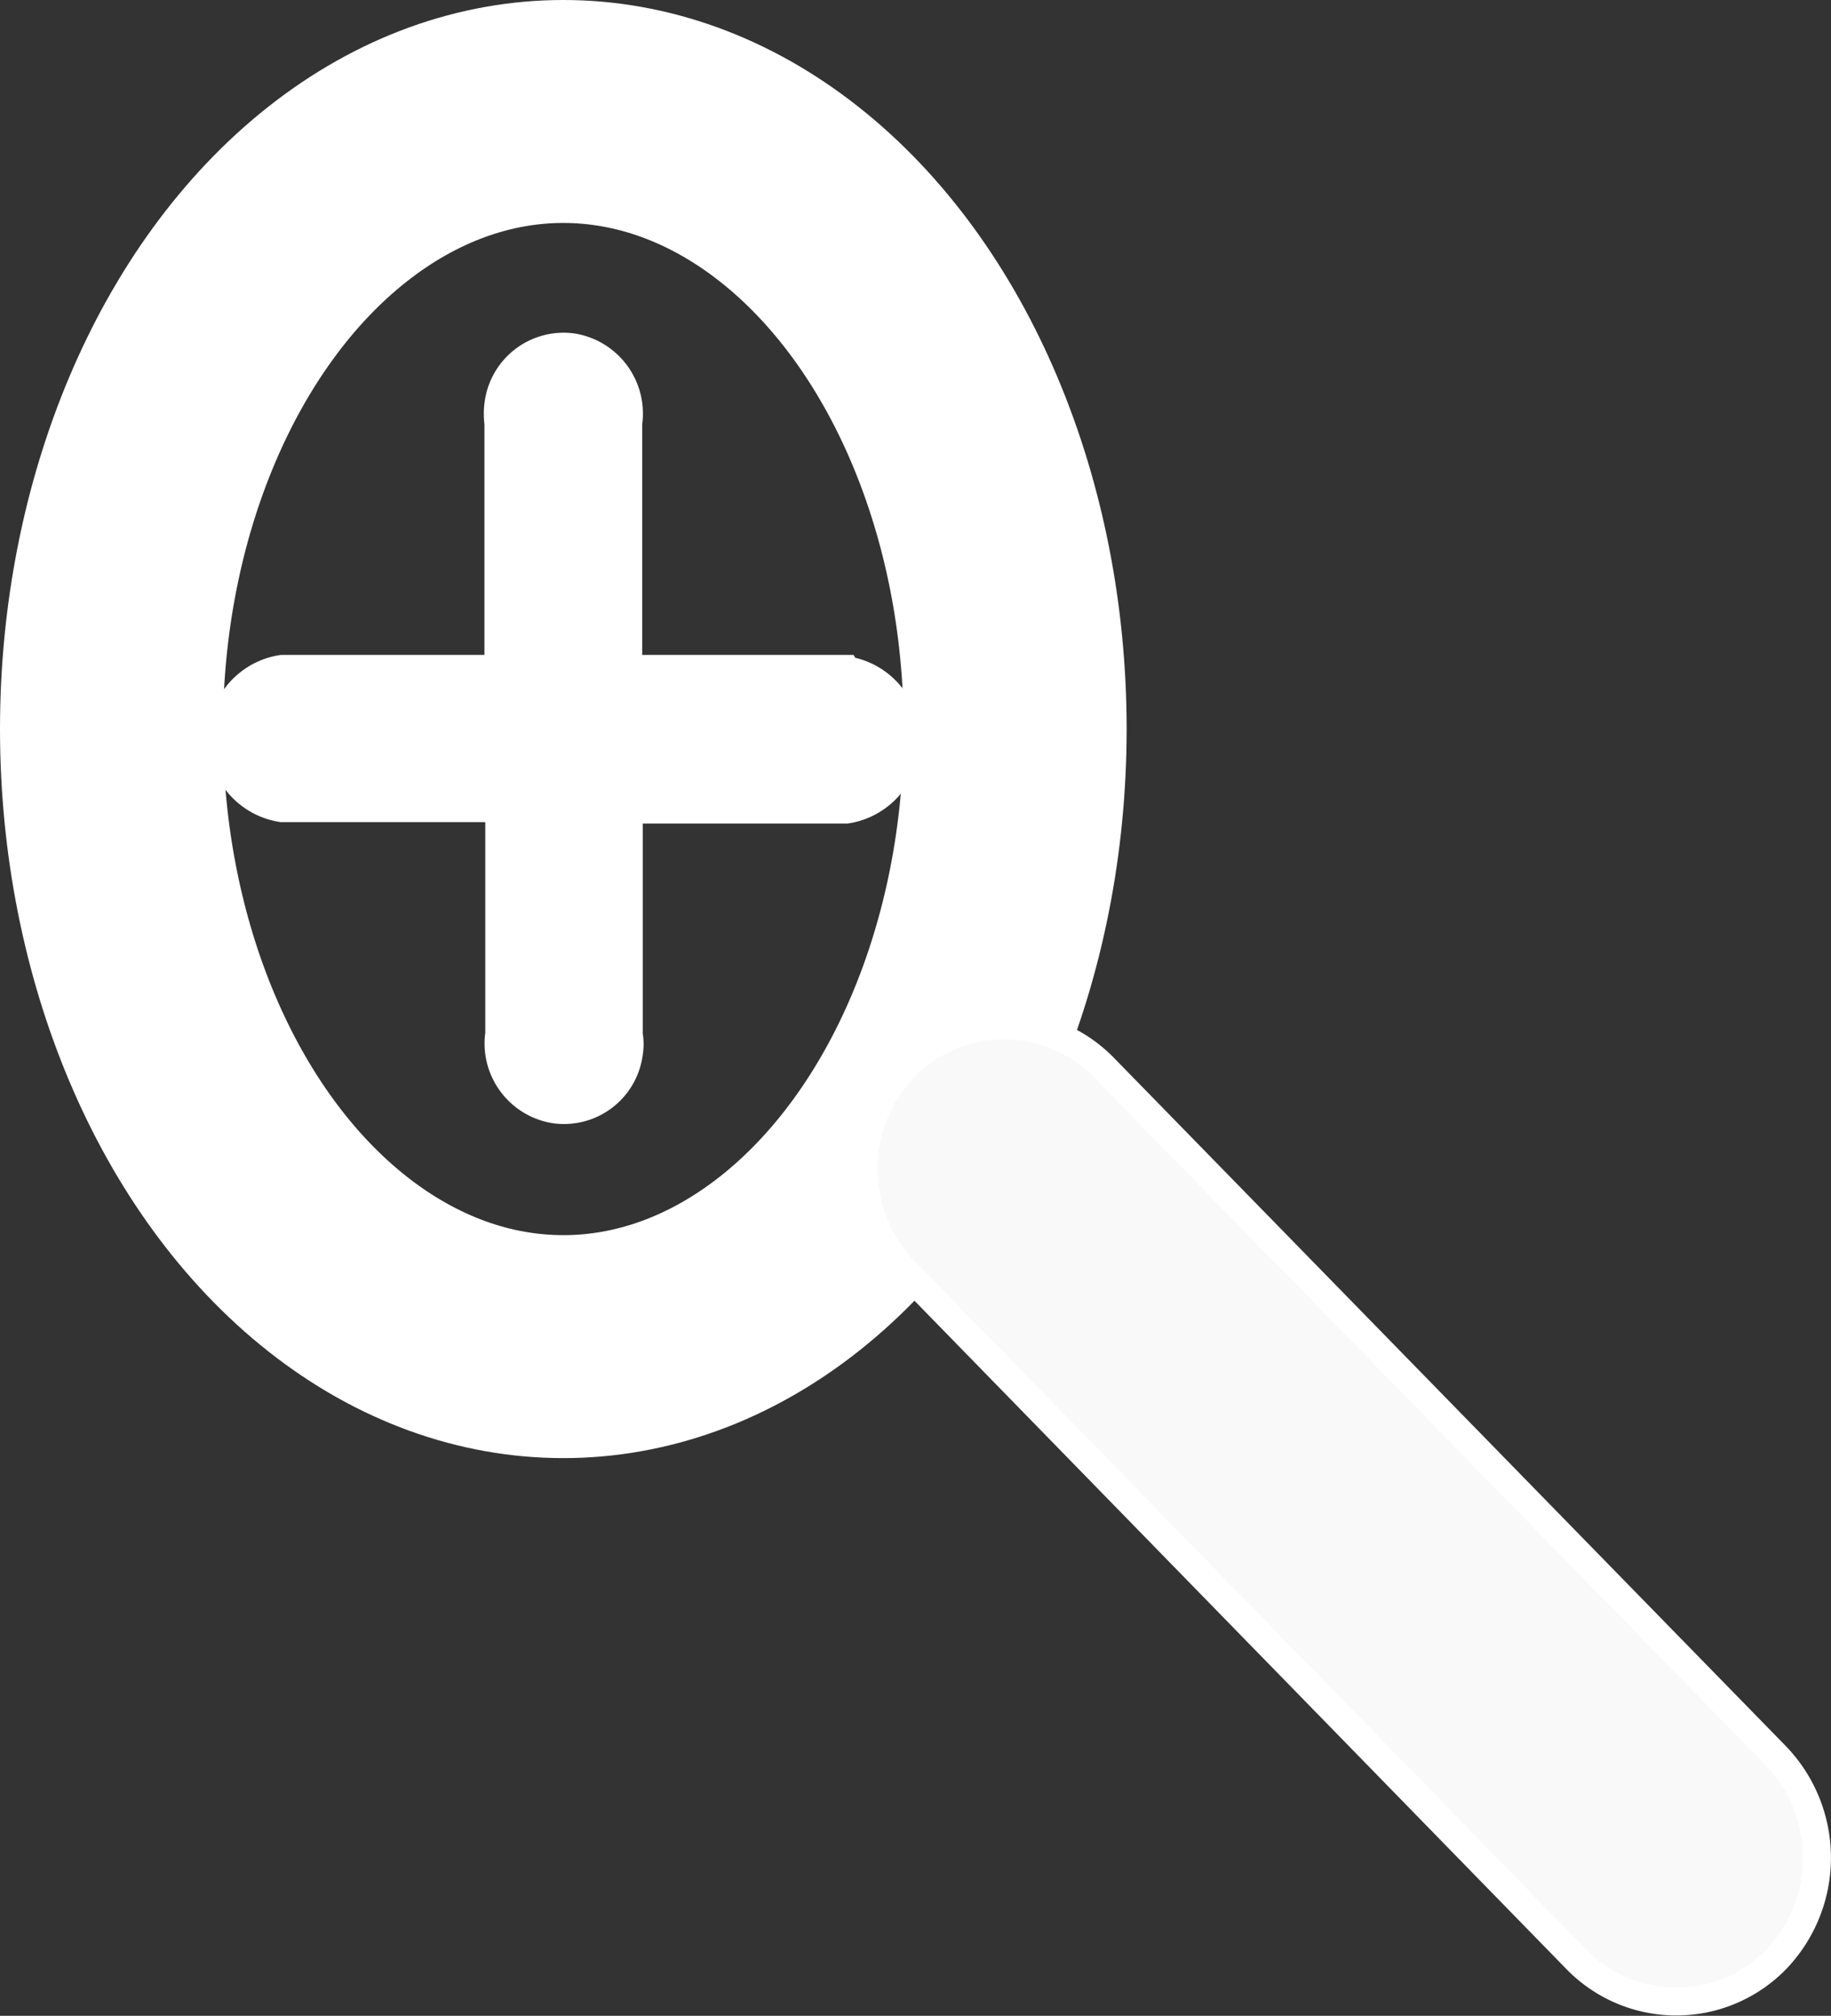 <svg id="Layer_1" data-name="Layer 1" xmlns="http://www.w3.org/2000/svg" viewBox="0 0 65.69 72.33"><rect x="0" y="0" width="65.69" height="72.33" fill="#333333" stroke="none"/><defs><style>.cls-1{fill:#fff;}.cls-1,.cls-2,.cls-3{stroke:#fff;stroke-miterlimit:10;}.cls-2{fill:none;stroke-width:8px;}.cls-3{fill:#f9f9f9;}</style></defs><title>MaxButton</title><path class="cls-1" d="M48.34,33h-7.8V24.19a2.41,2.41,0,0,0-2-2.73,2.36,2.36,0,0,0-2.66,2.05,2.58,2.58,0,0,0,0,.68V33H28.11a2.53,2.53,0,0,0,0,5h7.8v8.09a2.4,2.4,0,0,0,2,2.72,2.35,2.35,0,0,0,2.65-2,1.94,1.94,0,0,0,0-.68V38.05h7.81a2.53,2.53,0,0,0,0-5Z" transform="translate(-18 -9)"/><ellipse class="cls-2" cx="20.21" cy="26.16" rx="16.21" ry="22.16"/><path class="cls-3" d="M50.46,47.29h0a5,5,0,0,1,7.13,0L81.71,72a5.27,5.27,0,0,1,0,7.32h0a5,5,0,0,1-7.14,0L50.46,54.6A5.26,5.26,0,0,1,50.46,47.29Z" transform="translate(-18 -9)"/></svg>